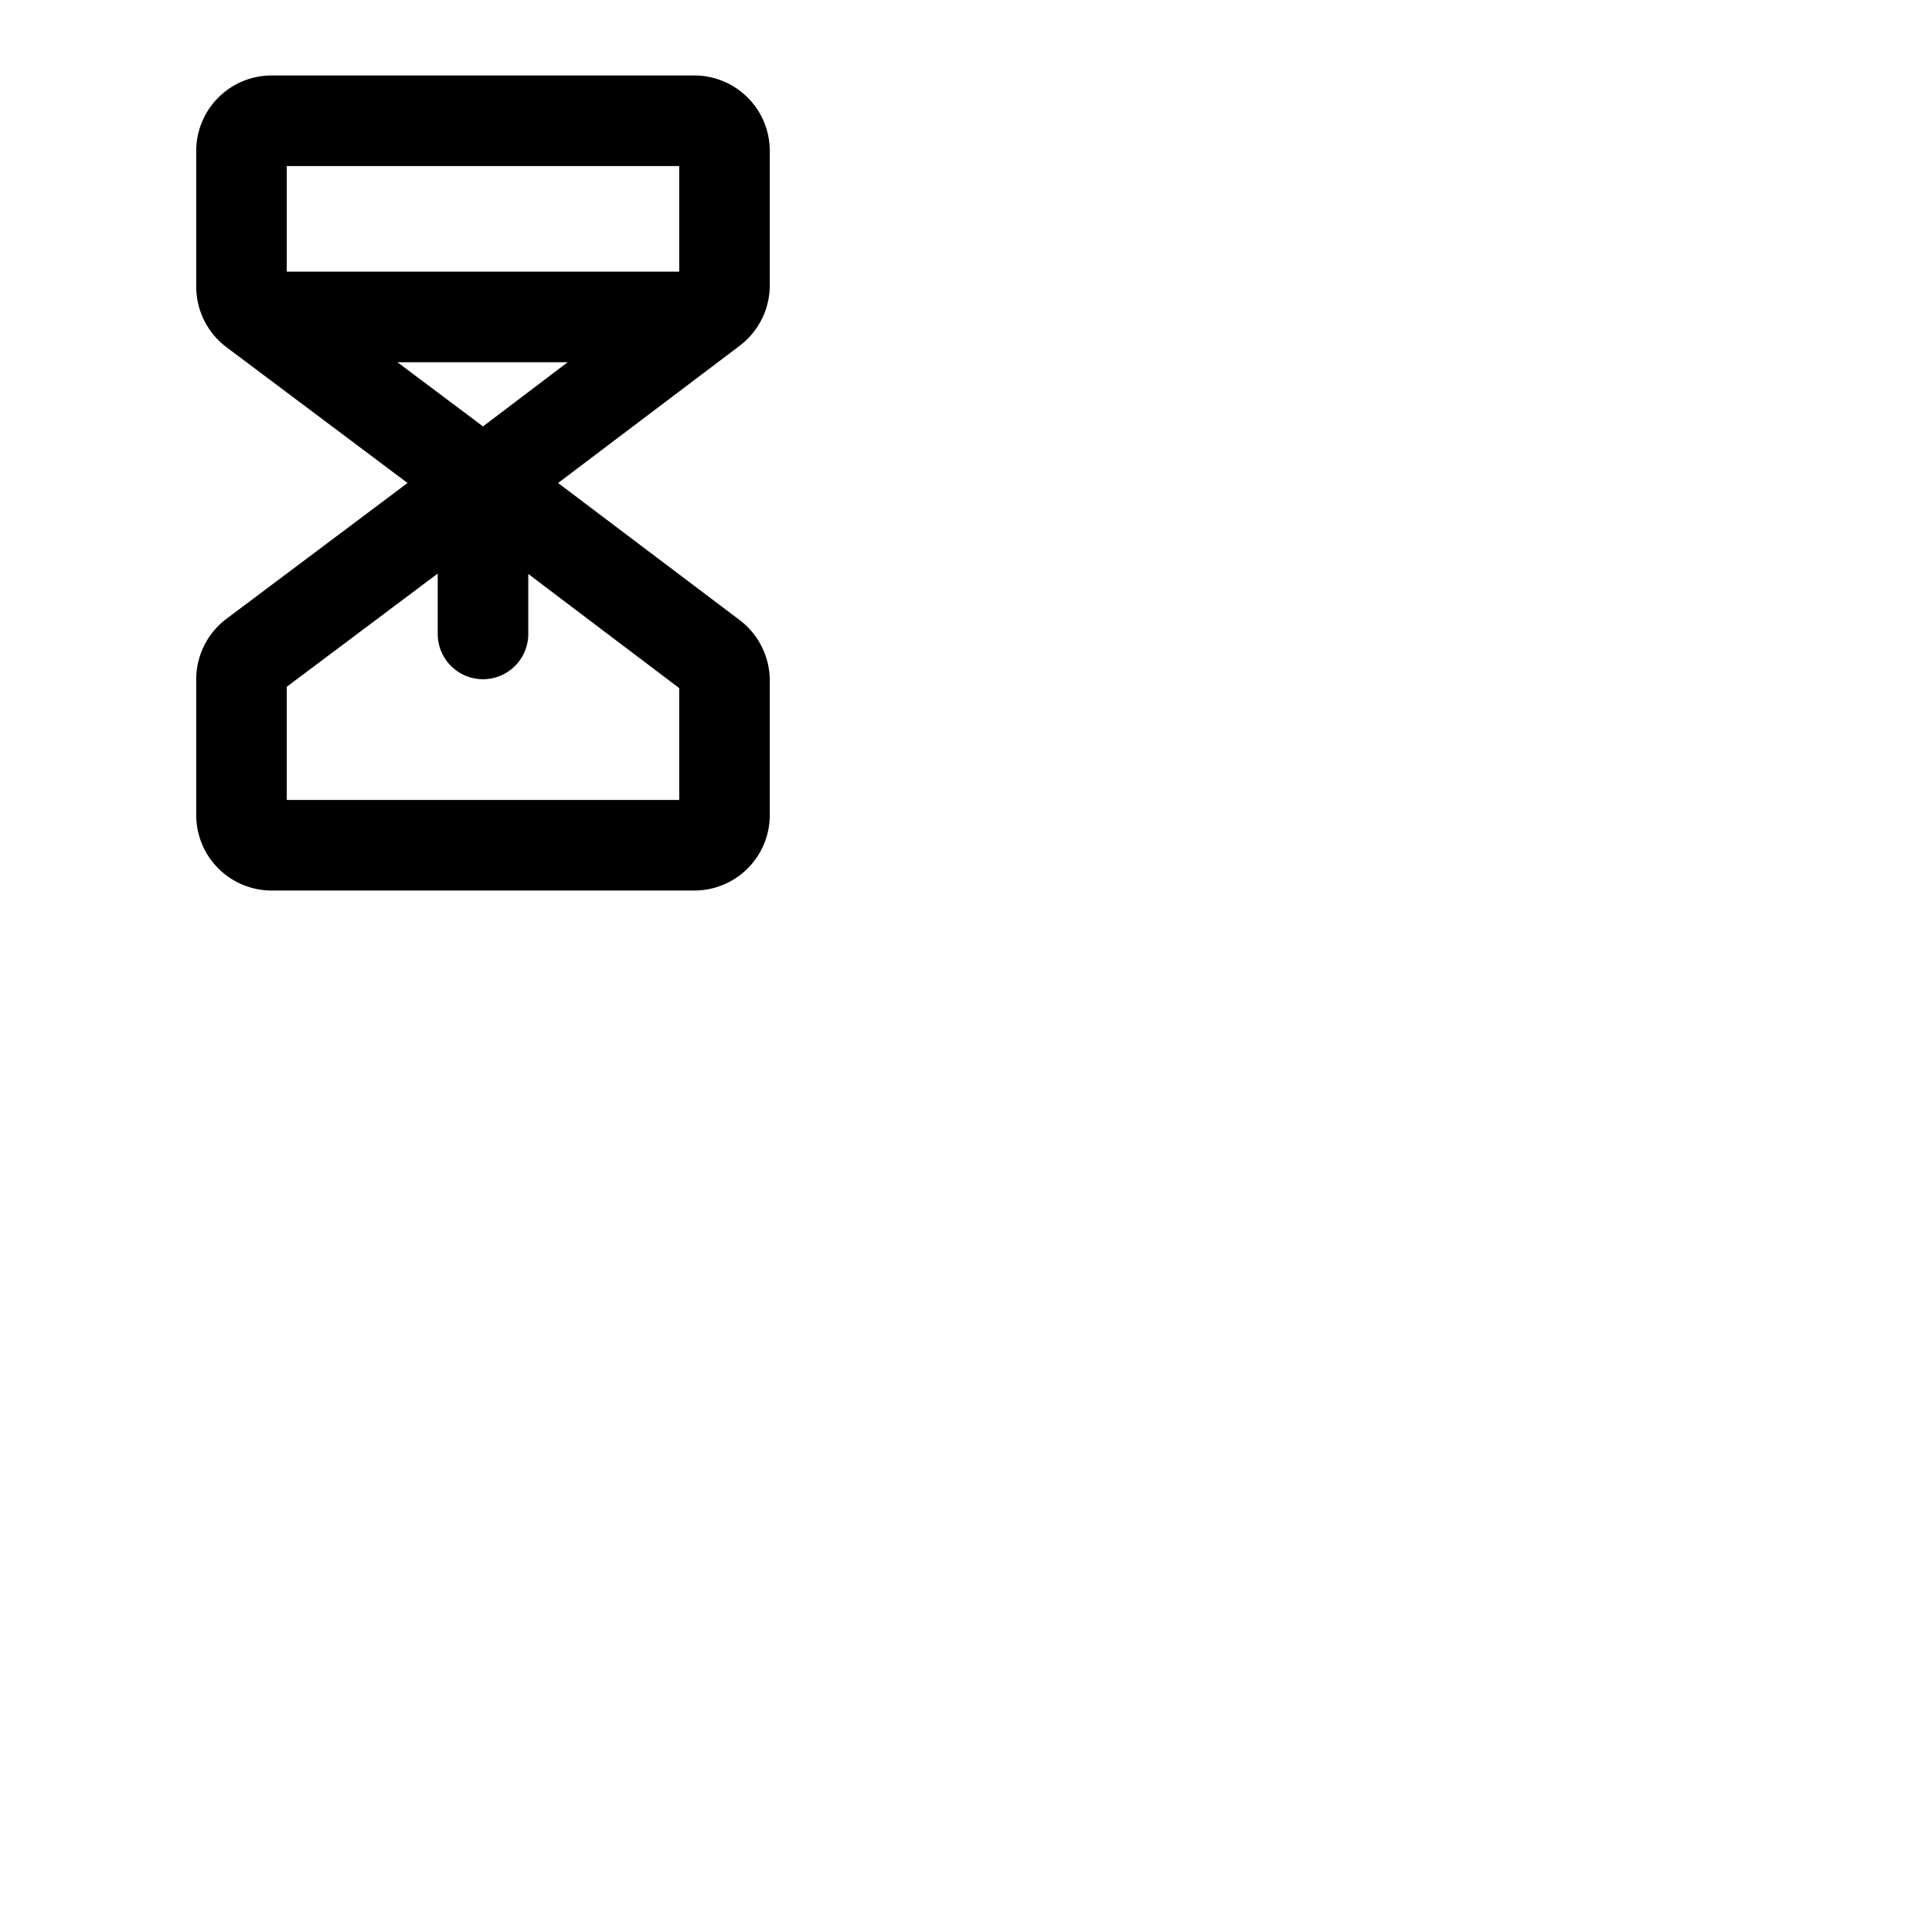 <svg xmlns="http://www.w3.org/2000/svg" version="1.1" viewBox="0 0 512 512" fill="currentColor"><path fill="currentColor" d="M204 75.64V40a20 20 0 0 0-20-20H72a20 20 0 0 0-20 20v36a20.1 20.1 0 0 0 8 16l48 36l-48 36a20.1 20.1 0 0 0-8 16v36a20 20 0 0 0 20 20h112a20 20 0 0 0 20-20v-35.64a20.13 20.13 0 0 0-7.94-16L147.9 128l48.16-36.4A20.13 20.13 0 0 0 204 75.64M180 44v28H76V44Zm-52 69l-22.67-17h45.1Zm52 99H76v-30l40-30v16a12 12 0 0 0 24 0v-15.89l40 30.24Z"/></svg>